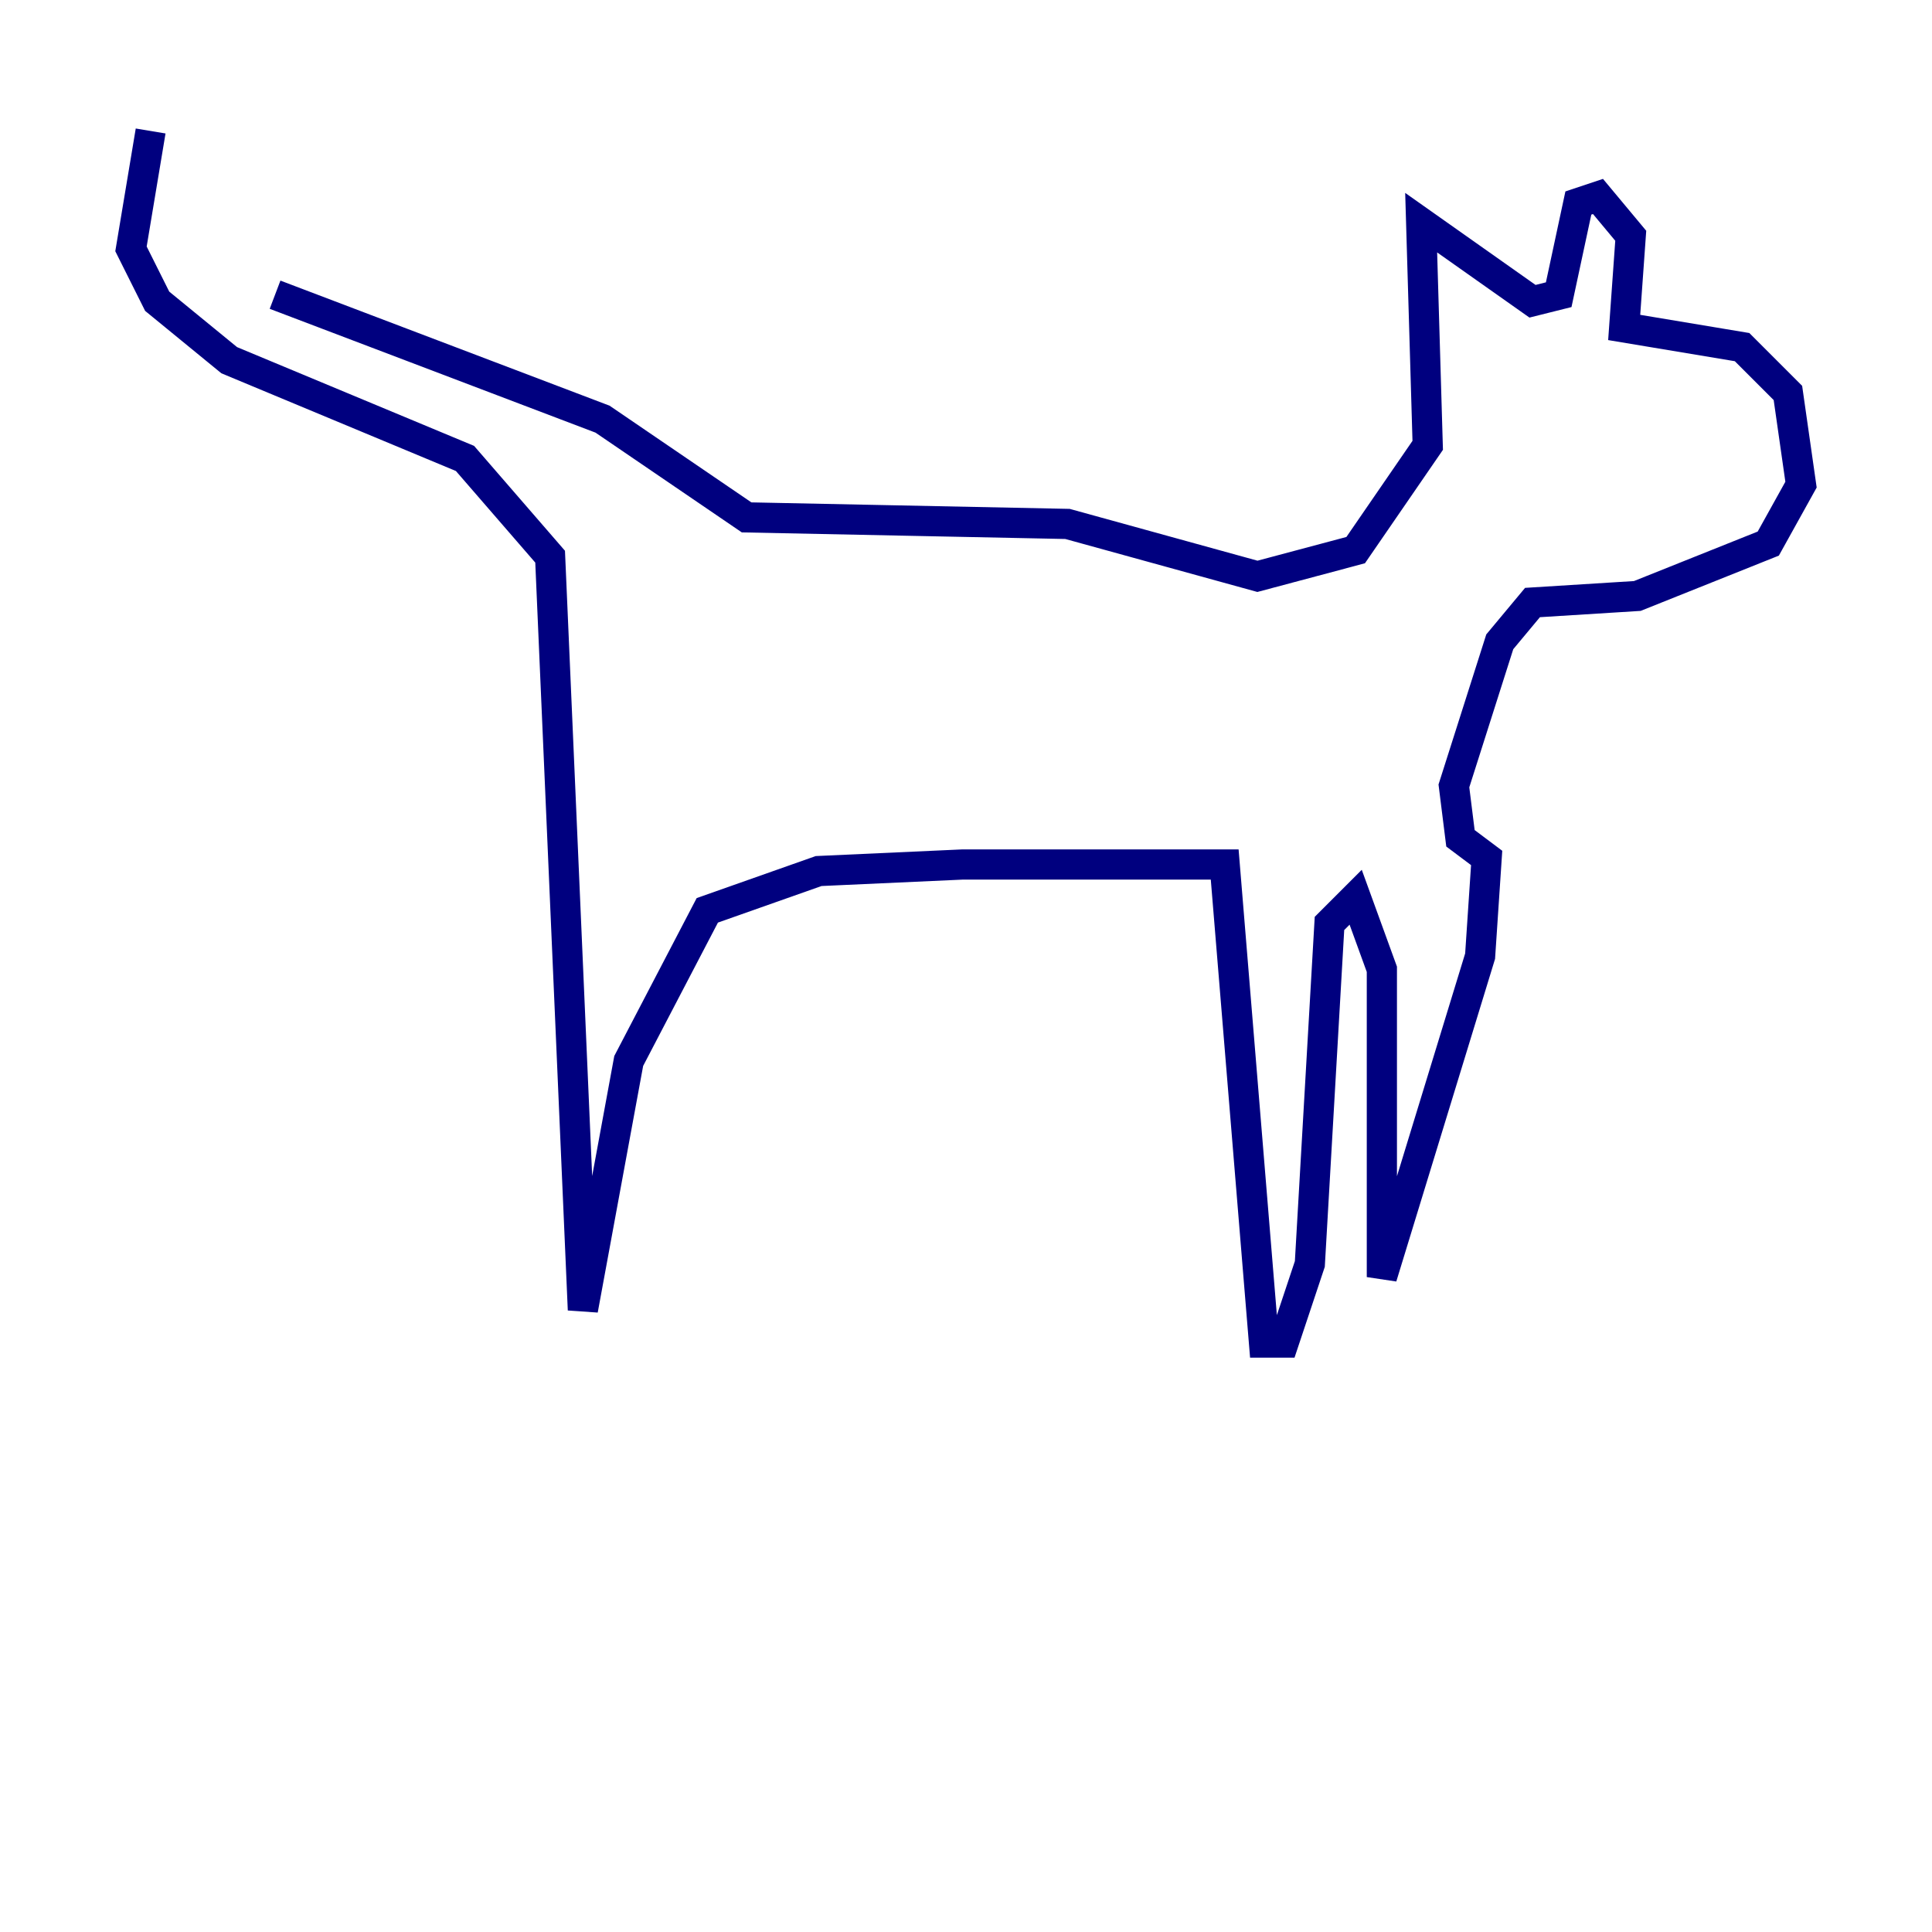 <?xml version="1.0" encoding="utf-8" ?>
<svg baseProfile="tiny" height="128" version="1.2" viewBox="0,0,128,128" width="128" xmlns="http://www.w3.org/2000/svg" xmlns:ev="http://www.w3.org/2001/xml-events" xmlns:xlink="http://www.w3.org/1999/xlink"><defs /><polyline fill="none" points="9.98,8.678 8.678,16.488 10.414,19.959 15.186,23.864 30.807,30.373 36.447,36.881 38.617,86.78 41.654,70.291 46.861,60.312 54.237,57.709 63.783,57.275 81.139,57.275 83.742,88.949 85.044,88.949 86.78,83.742 88.081,61.18 89.817,59.444 91.552,64.217 91.552,84.61 98.061,63.349 98.495,56.841 96.759,55.539 96.325,52.068 99.363,42.522 101.532,39.919 108.475,39.485 117.153,36.014 119.322,32.108 118.454,26.034 115.417,22.997 107.607,21.695 108.041,15.62 105.871,13.017 104.57,13.451 103.268,19.525 101.532,19.959 94.156,14.752 94.59,29.505 89.817,36.447 83.308,38.183 70.725,34.712 49.464,34.278 39.919,27.77 18.224,19.525" stroke="#00007f" stroke-width="2" /></svg>